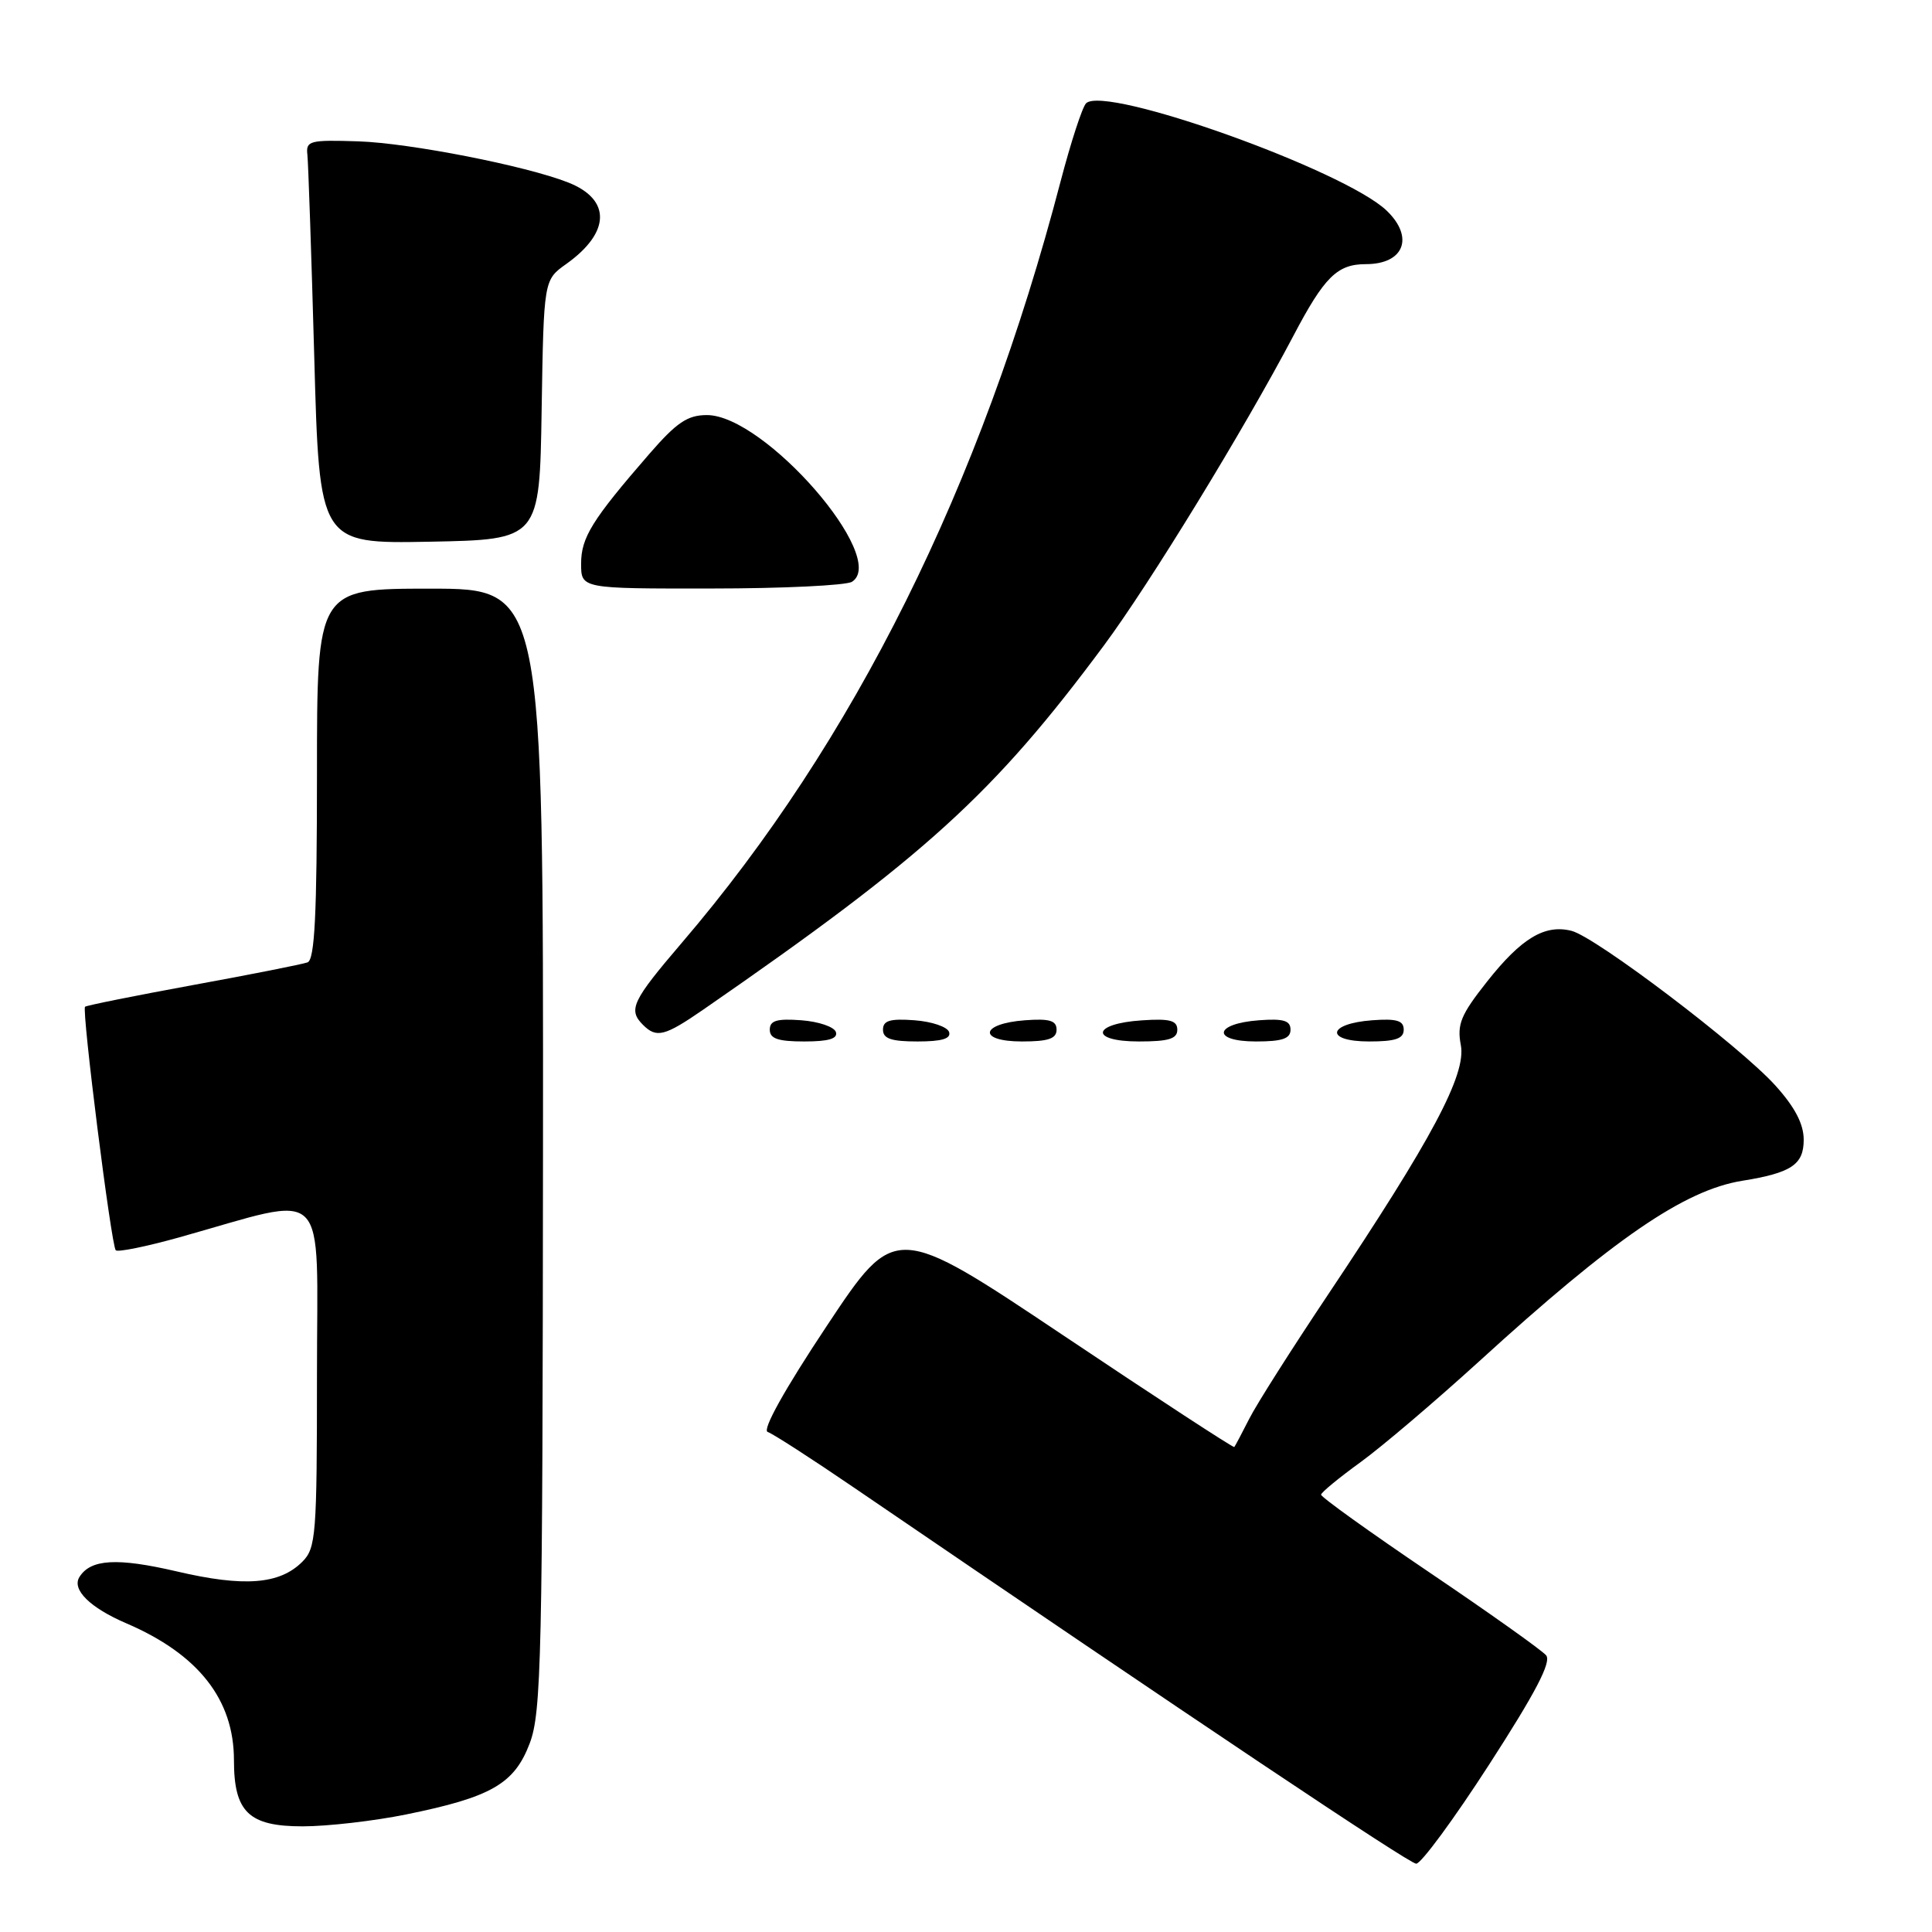<?xml version="1.0" encoding="UTF-8" standalone="no"?>
<!DOCTYPE svg PUBLIC "-//W3C//DTD SVG 1.1//EN" "http://www.w3.org/Graphics/SVG/1.1/DTD/svg11.dtd" >
<svg xmlns="http://www.w3.org/2000/svg" xmlns:xlink="http://www.w3.org/1999/xlink" version="1.1" viewBox="0 0 256 256">
 <g >
 <path fill="currentColor"
d=" M 197.34 233.78 C 203.47 224.29 205.60 220.22 204.87 219.34 C 204.31 218.67 197.36 213.73 189.43 208.37 C 181.49 203.00 175.02 198.36 175.05 198.05 C 175.07 197.75 177.44 195.80 180.30 193.73 C 183.16 191.65 190.22 185.64 196.00 180.38 C 213.81 164.13 223.18 157.70 230.85 156.46 C 237.38 155.41 239.00 154.32 239.00 151.02 C 239.00 148.94 237.84 146.71 235.25 143.84 C 230.59 138.67 211.45 124.15 208.23 123.34 C 204.69 122.45 201.59 124.31 197.04 130.07 C 193.56 134.47 193.04 135.72 193.57 138.50 C 194.30 142.39 189.75 150.93 176.00 171.50 C 171.22 178.65 166.50 186.07 165.53 188.00 C 164.55 189.93 163.66 191.61 163.55 191.74 C 163.44 191.87 153.29 185.25 140.99 177.01 C 118.62 162.04 118.62 162.04 109.56 175.68 C 103.97 184.09 100.97 189.48 101.72 189.74 C 102.39 189.96 107.57 193.30 113.22 197.16 C 158.26 227.89 186.68 246.91 187.65 246.95 C 188.28 246.98 192.65 241.05 197.34 233.78 Z  M 53.79 240.43 C 65.10 238.13 68.15 236.38 70.19 231.00 C 71.74 226.91 71.90 219.70 71.95 152.25 C 72.00 78.00 72.00 78.00 57.00 78.00 C 42.00 78.00 42.00 78.00 42.00 102.53 C 42.00 121.25 41.70 127.17 40.75 127.52 C 40.06 127.77 33.22 129.13 25.54 130.53 C 17.86 131.94 11.44 133.23 11.27 133.40 C 10.81 133.86 14.75 165.09 15.34 165.67 C 15.61 165.94 19.36 165.18 23.67 163.98 C 43.94 158.31 42.00 156.39 42.00 182.13 C 42.00 203.45 41.87 205.13 40.06 206.94 C 37.05 209.95 32.35 210.31 23.42 208.22 C 15.52 206.38 12.00 206.58 10.52 208.97 C 9.49 210.63 11.94 213.04 16.72 215.09 C 26.28 219.19 31.00 225.19 31.00 233.24 C 31.00 240.11 32.96 242.00 40.10 242.00 C 43.39 242.00 49.55 241.29 53.79 240.43 Z  M 110.76 136.75 C 110.53 136.06 108.47 135.36 106.17 135.19 C 102.93 134.95 102.00 135.23 102.00 136.44 C 102.00 137.63 103.10 138.00 106.58 138.00 C 109.80 138.00 111.04 137.63 110.76 136.75 Z  M 125.76 136.75 C 125.53 136.06 123.47 135.36 121.17 135.19 C 117.93 134.95 117.00 135.23 117.00 136.44 C 117.00 137.63 118.10 138.00 121.58 138.00 C 124.80 138.00 126.04 137.63 125.76 136.75 Z  M 140.00 136.44 C 140.00 135.23 139.07 134.95 135.83 135.19 C 129.86 135.63 129.51 138.00 135.42 138.00 C 138.90 138.00 140.00 137.63 140.00 136.44 Z  M 156.00 136.45 C 156.00 135.22 155.02 134.95 151.33 135.20 C 144.66 135.63 144.31 138.00 150.92 138.00 C 154.85 138.00 156.00 137.65 156.00 136.45 Z  M 171.00 136.44 C 171.00 135.23 170.07 134.95 166.83 135.19 C 160.86 135.63 160.51 138.00 166.42 138.00 C 169.90 138.00 171.00 137.63 171.00 136.44 Z  M 186.00 136.44 C 186.00 135.23 185.07 134.95 181.83 135.19 C 175.86 135.63 175.51 138.00 181.42 138.00 C 184.90 138.00 186.00 137.63 186.00 136.44 Z  M 93.23 133.75 C 122.64 113.42 131.64 105.24 146.25 85.56 C 152.29 77.43 164.80 56.99 171.38 44.50 C 175.49 36.68 177.19 35.00 180.99 35.00 C 186.04 35.00 187.42 31.45 183.75 27.92 C 178.17 22.56 146.39 11.21 143.91 13.69 C 143.41 14.19 141.89 18.86 140.53 24.05 C 129.97 64.46 113.14 98.30 90.35 124.92 C 83.75 132.64 83.20 133.80 85.20 135.80 C 86.99 137.59 88.07 137.31 93.23 133.75 Z  M 112.89 77.09 C 117.81 73.97 101.31 55.00 93.67 55.00 C 91.10 55.00 89.66 55.97 86.00 60.19 C 78.45 68.89 77.00 71.23 77.00 74.69 C 77.00 78.00 77.00 78.00 94.25 77.98 C 103.74 77.98 112.12 77.57 112.89 77.09 Z  M 71.77 54.30 C 72.05 37.10 72.05 37.10 75.03 34.98 C 80.90 30.80 81.00 26.43 75.29 24.18 C 69.69 21.97 54.32 18.96 47.50 18.73 C 41.02 18.52 40.52 18.65 40.73 20.50 C 40.85 21.60 41.26 33.65 41.64 47.28 C 42.32 72.05 42.32 72.05 56.91 71.78 C 71.50 71.50 71.50 71.50 71.77 54.30 Z "/>
</g>
</svg>